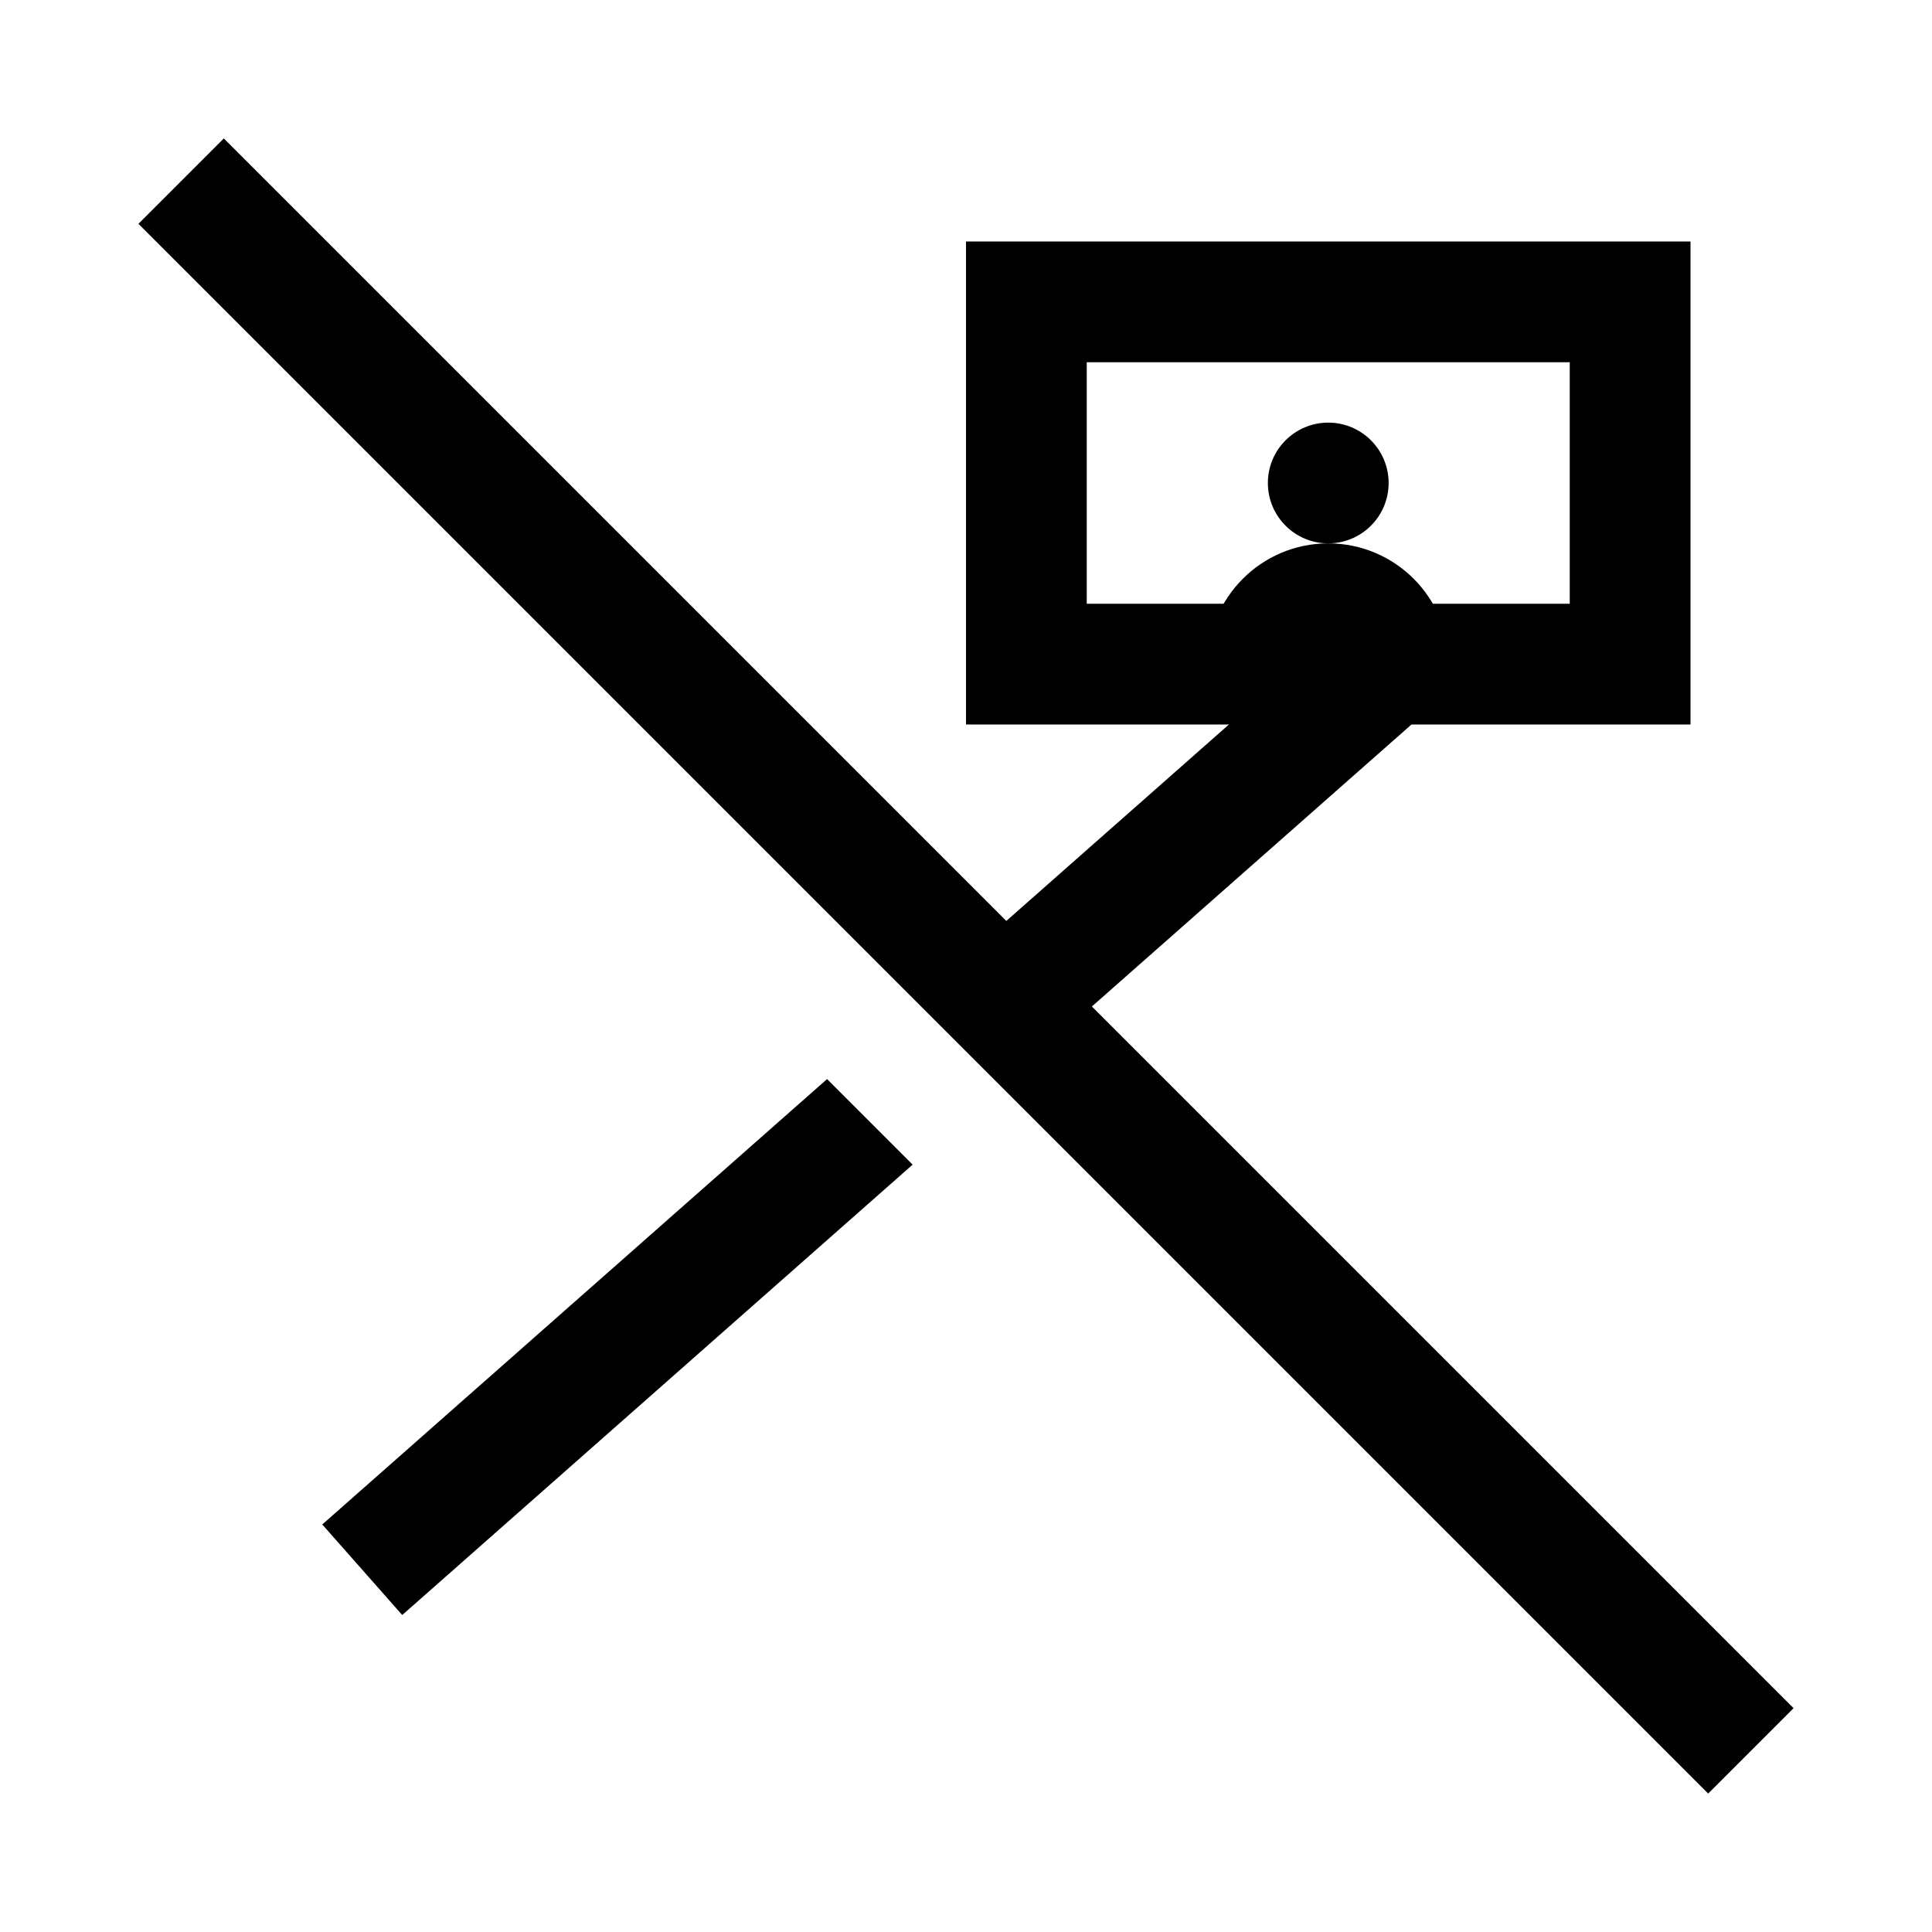 <?xml version="1.0" encoding="iso-8859-1"?>
<!-- Generator: Adobe Illustrator 19.1.0, SVG Export Plug-In . SVG Version: 6.00 Build 0)  -->
<svg version="1.1" id="Layer_1" xmlns="http://www.w3.org/2000/svg" xmlns:xlink="http://www.w3.org/1999/xlink" x="0px" y="0px"
	 viewBox="0 0 32 32" style="enable-background:new 0 0 32 32;" xml:space="preserve">
<line style="fill:none;stroke:#000000;stroke-width:2;stroke-miterlimit:10;" x1="3" y1="3" x2="29" y2="29"/>
<g>
	<polygon points="16.619,17.964 23.662,11.75 22.338,10.25 15.202,16.547 	"/>
	<polygon points="13.699,17.873 5.338,25.25 6.662,26.75 15.116,19.29 	"/>
</g>
<rect x="17" y="5" style="fill:none;stroke:#000000;stroke-width:2;stroke-miterlimit:10;" width="10" height="6"/>
<circle cx="22" cy="8" r="1"/>
<path d="M20,11c0-1.105,0.895-2,2-2s2,0.895,2,2H20z"/>
</svg>
